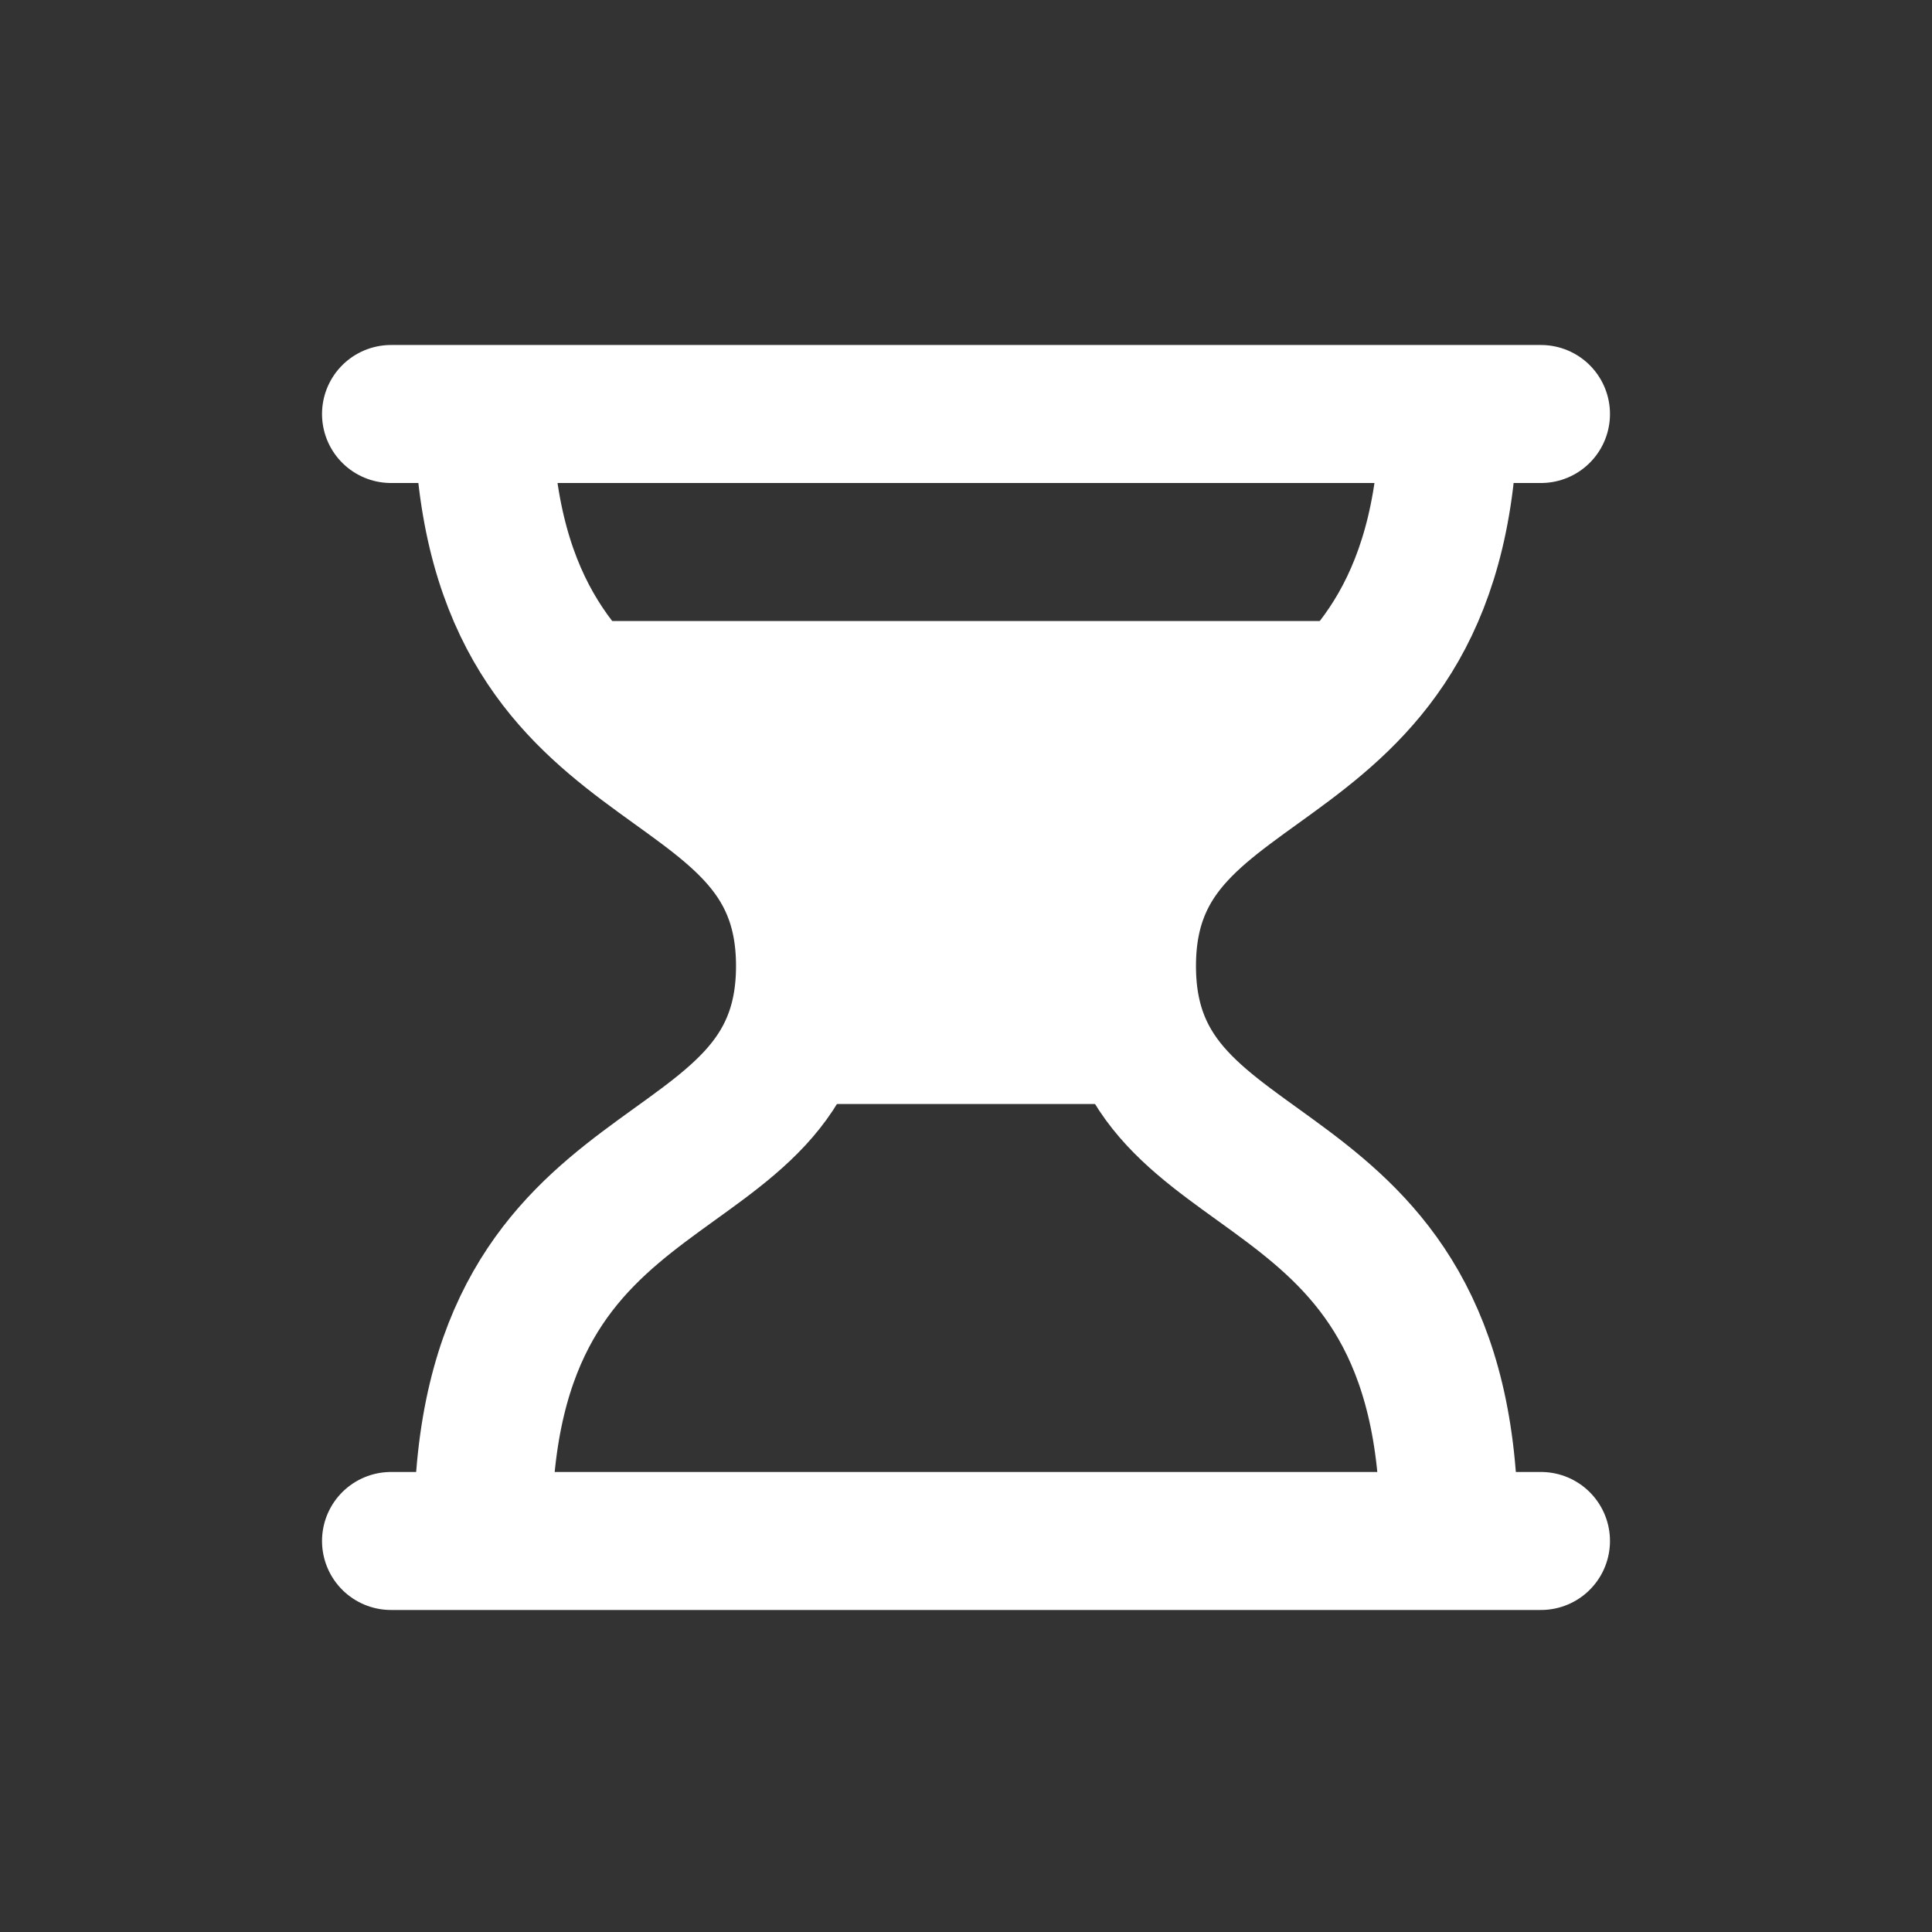<svg width="28" height="28" viewBox="0 0 28 28" fill="none" xmlns="http://www.w3.org/2000/svg">
<rect x="0" y="0" width="28" height="28" fill="#333333" stroke="none"/>
<line x1="5.667" y1="6" x2="22.333" y2="6" stroke="white" stroke-width="2" stroke-linecap="round"/>
<line x1="5.667" y1="22.333" x2="22.333" y2="22.333" stroke="white" stroke-width="2" stroke-linecap="round"/>
<path d="M7 5.833C7 11.667 11.667 10.53 11.667 14C11.667 17.47 7 16.333 7 22.167" stroke="white" stroke-width="2"/>
<path d="M21 5.833C21 11.667 16.333 10.53 16.333 14C16.333 17.47 21 16.333 21 22.167" stroke="white" stroke-width="2"/>
<path d="M7 9H14H21C21 9 19.833 13 14 13C8.167 13 7 9 7 9Z" fill="white"/>
<rect x="11" y="12" width="6" height="4" fill="white"/>
</svg>
